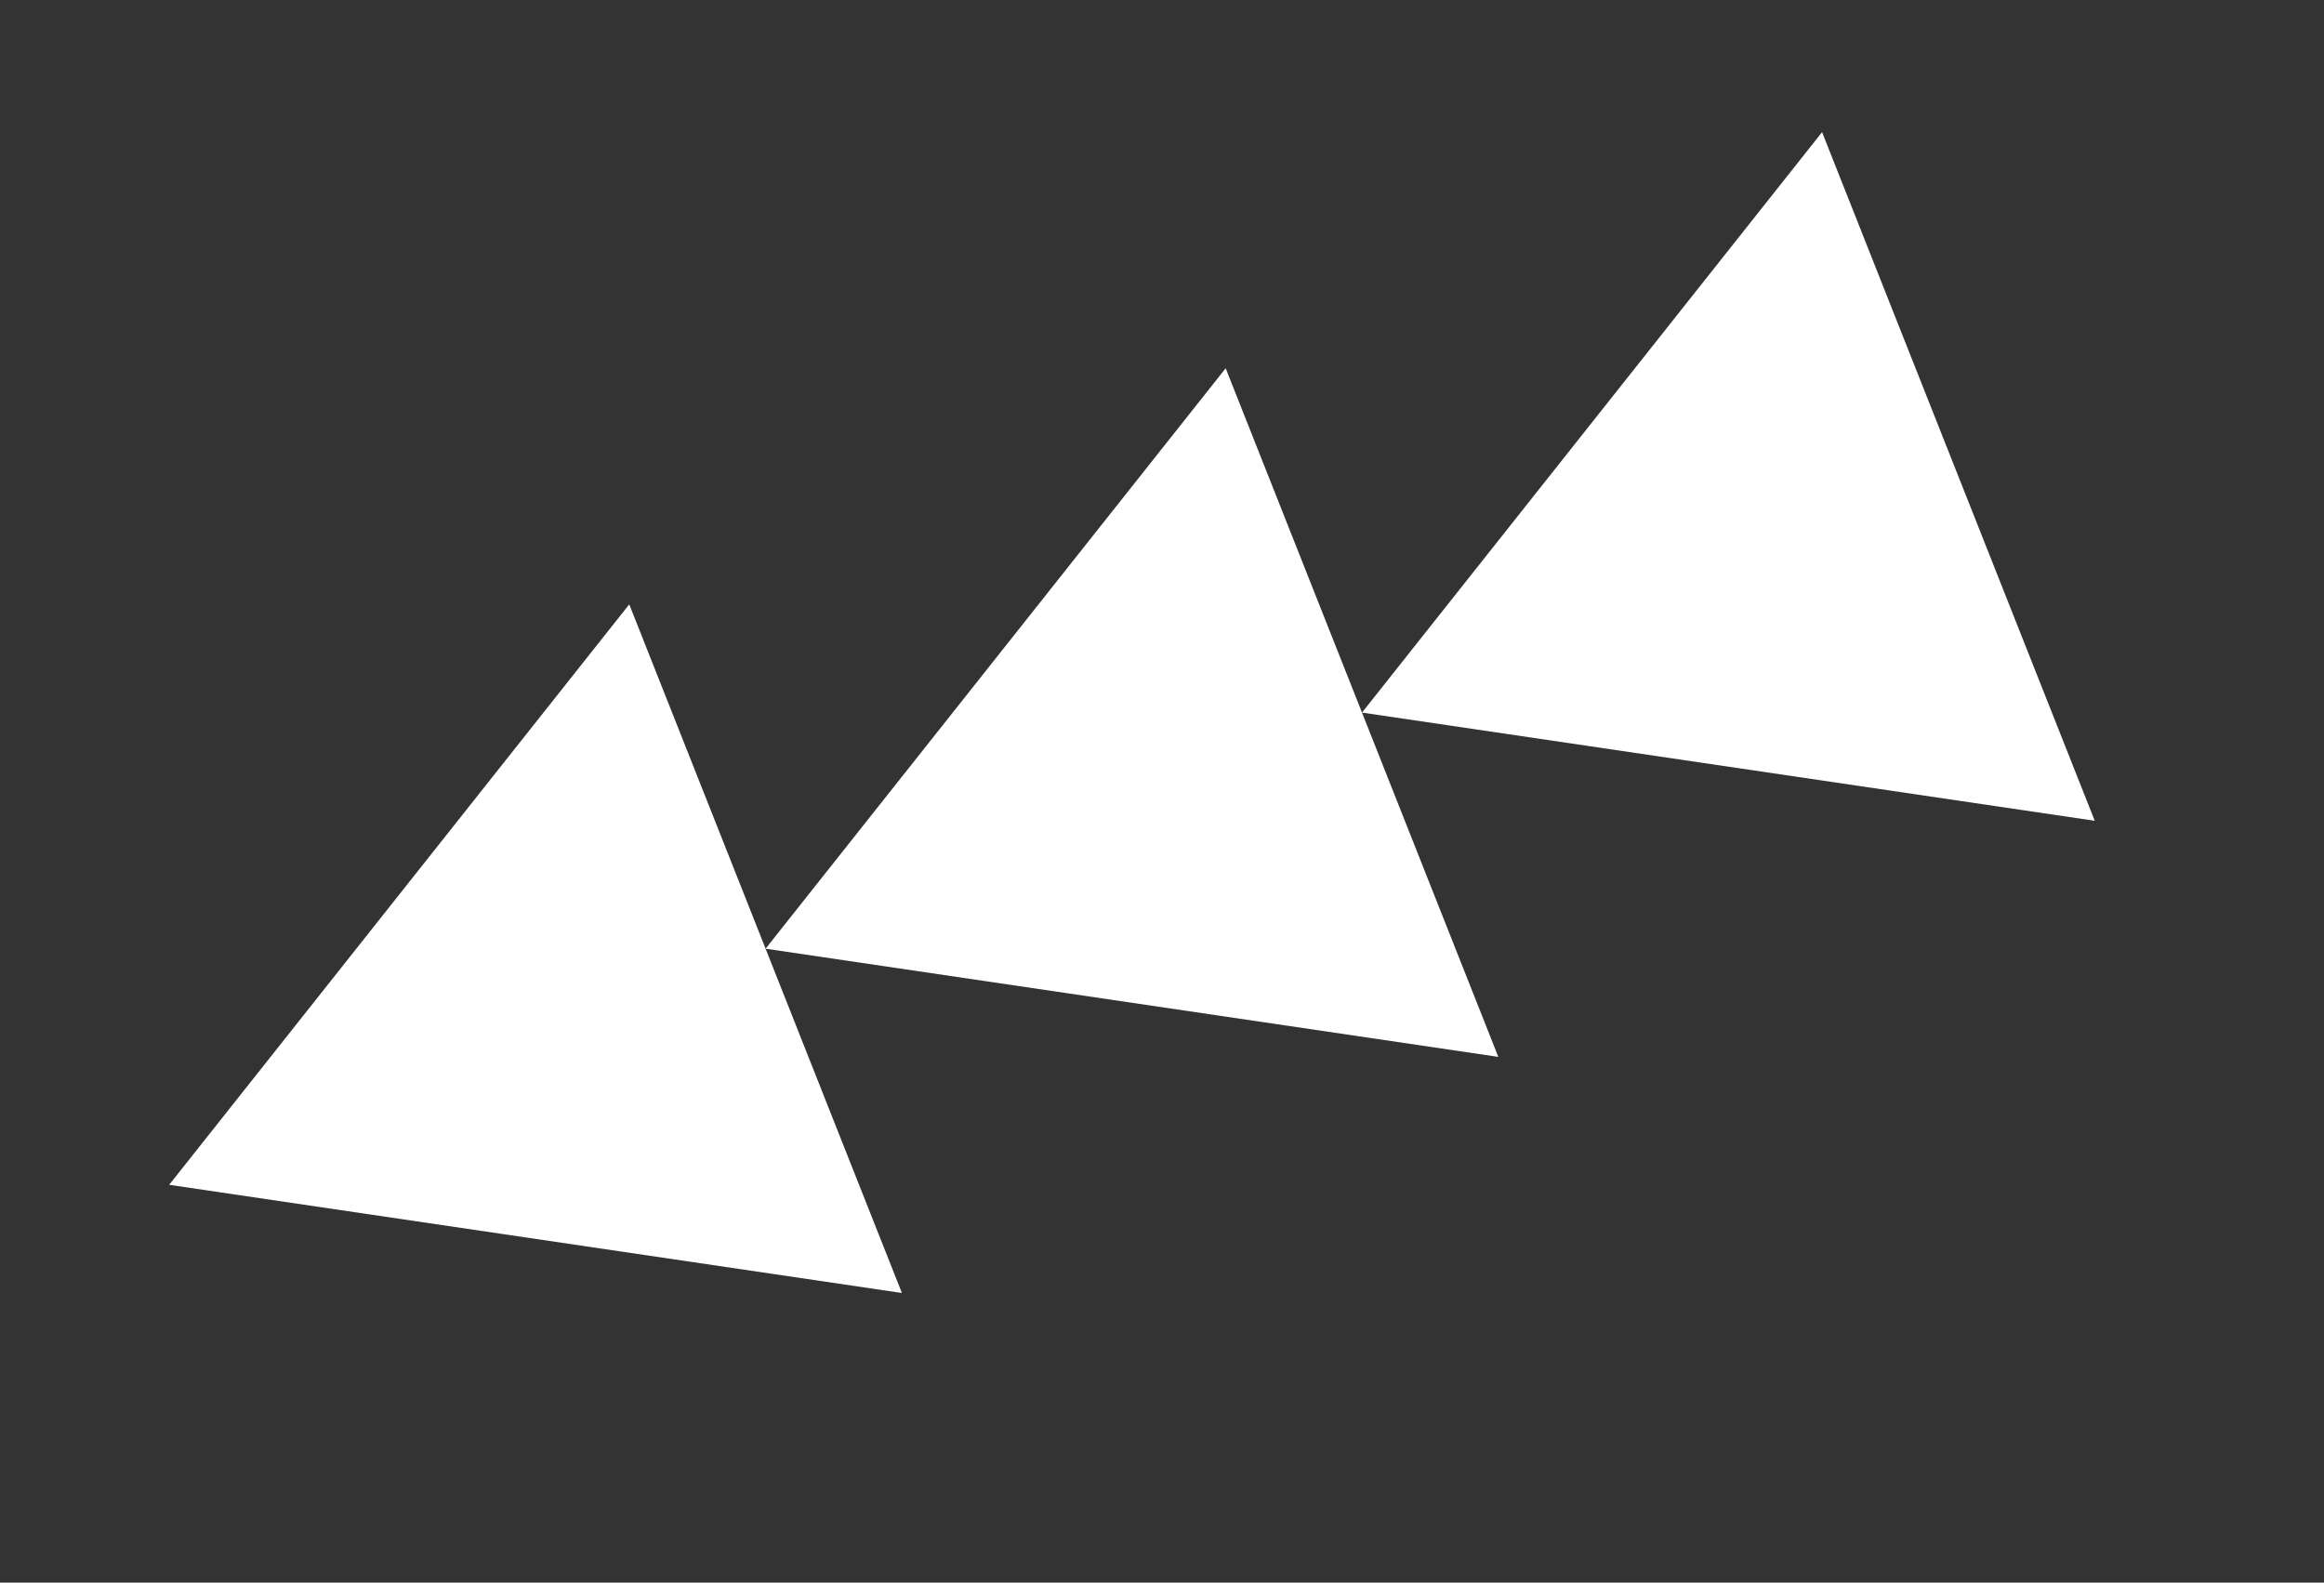 <svg width="116" height="79" viewBox="0 0 116 79" fill="none" xmlns="http://www.w3.org/2000/svg">
<rect x="0" y="0" width="116" height="79" fill="#333333" stroke="none"/>
<path d="M8.444 59.142L31.408 30.168L45.018 64.543L8.444 59.142Z" fill="white"/>
<path d="M38.213 47.356L61.178 18.383L74.787 52.757L38.213 47.356Z" fill="white"/>
<path d="M67.983 35.57L90.947 6.596L104.557 40.971L67.983 35.57Z" fill="white"/>
</svg>

